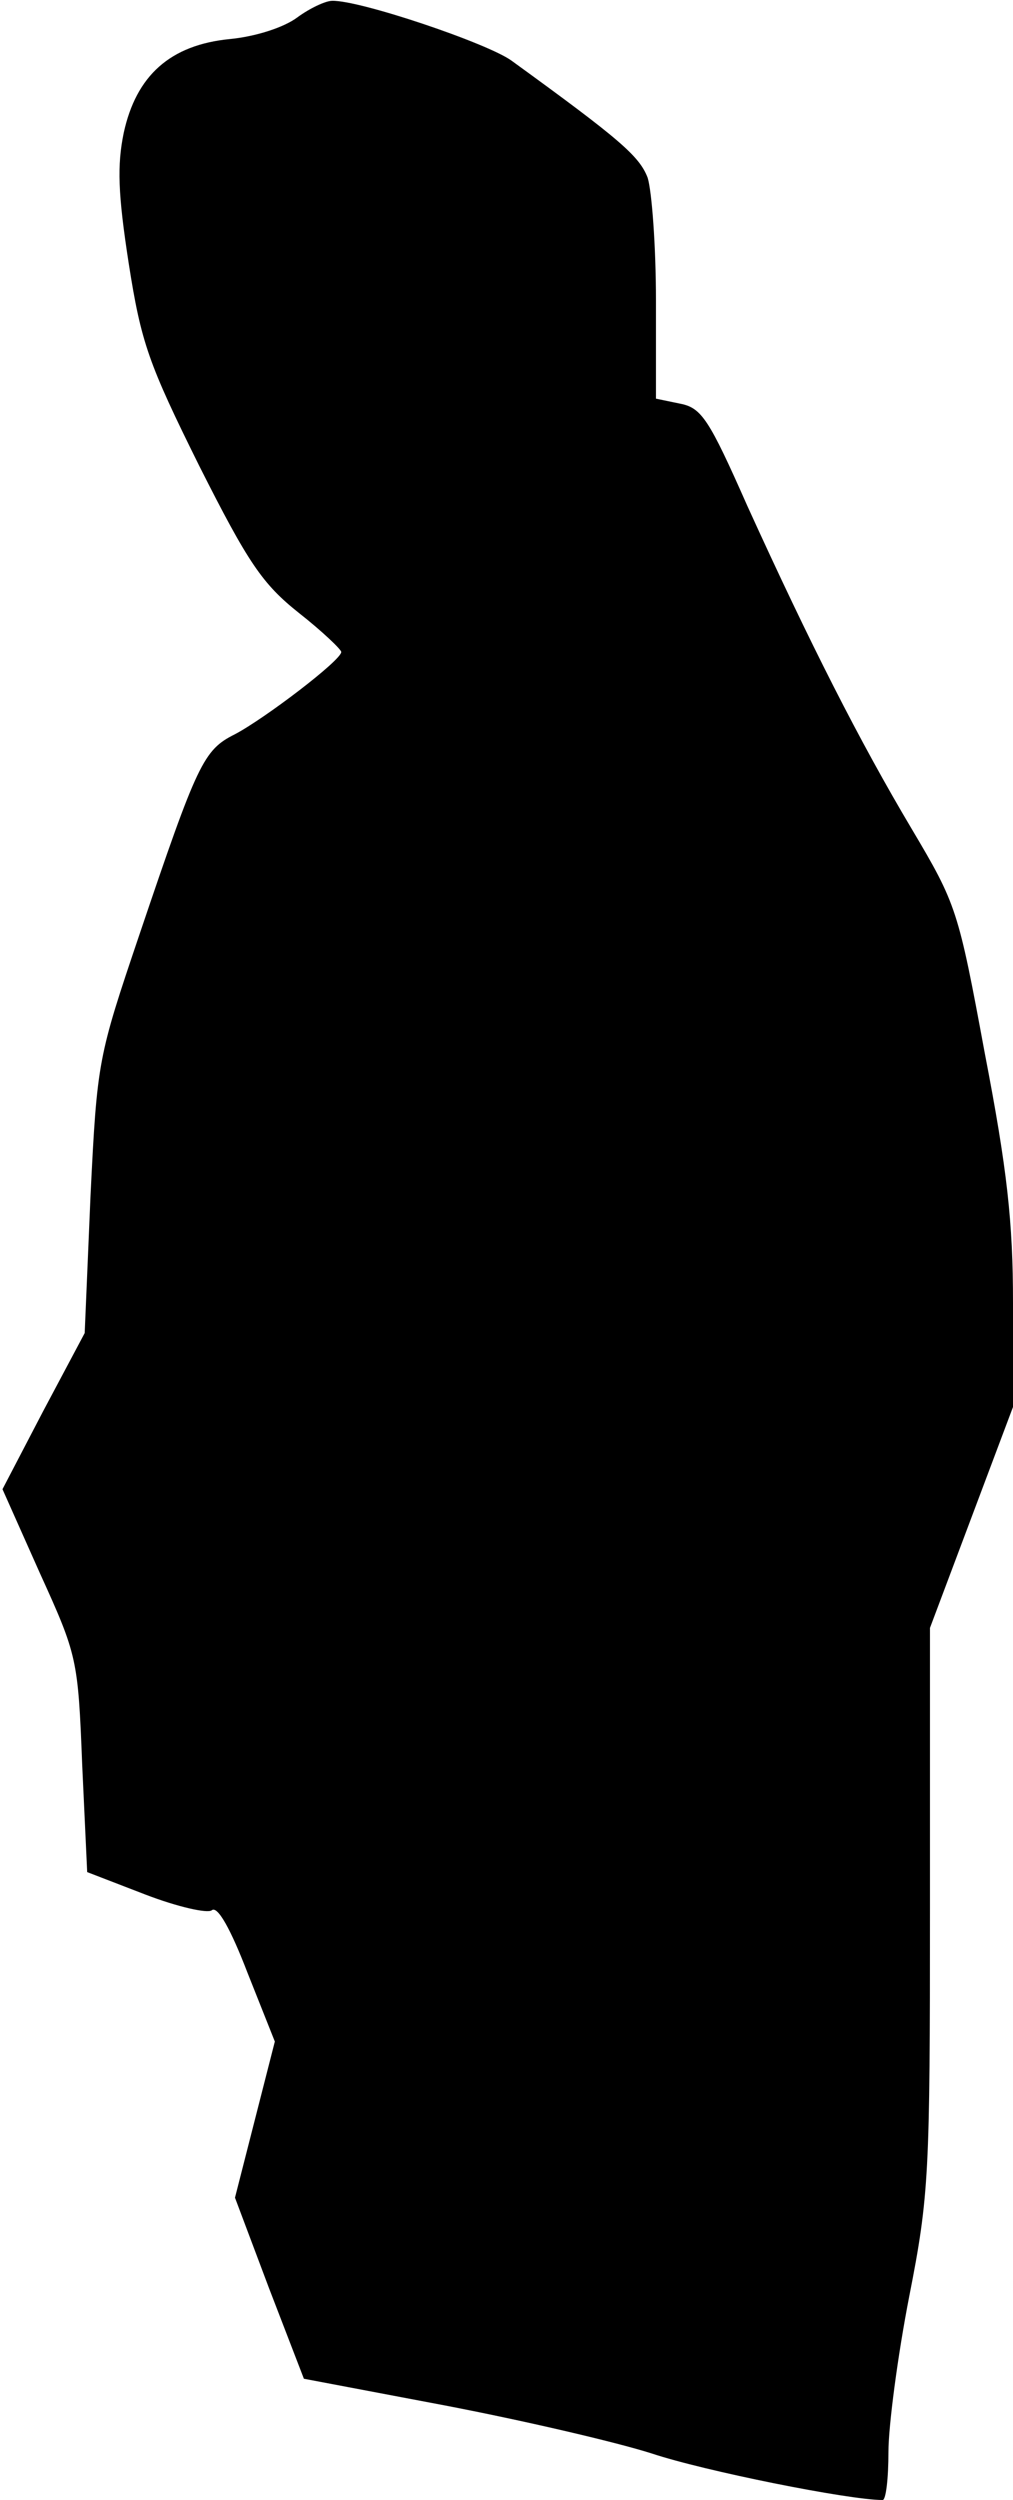 <?xml version="1.0" standalone="no"?>
<!DOCTYPE svg PUBLIC "-//W3C//DTD SVG 20010904//EN"
 "http://www.w3.org/TR/2001/REC-SVG-20010904/DTD/svg10.dtd">
<svg version="1.0" xmlns="http://www.w3.org/2000/svg"
 width="122pt" height="301pt" viewBox="0 0 122 301"
 preserveAspectRatio="xMidYMid meet">
<g transform="translate(0,301) scale(0.1,-0.1)"
fill="#000000" stroke="none">
<path fill="#000000" stroke="none" d="M358 2989 c-16 -12 -50 -23 -81 -26
-72 -7 -113 -44 -128 -113 -8 -39 -7 -73 6 -157 15 -96 24 -121 85 -244 59
-117 76 -142 120 -177 28 -22 51 -44 51 -47 0 -10 -92 -80 -128 -99 -38 -19
-45 -34 -115 -241 -50 -148 -51 -152 -59 -315 l-7 -165 -50 -94 -49 -94 45
-101 c45 -99 46 -103 51 -231 l6 -129 70 -27 c39 -15 75 -23 80 -19 7 6 23
-23 43 -75 l33 -83 -24 -94 -24 -94 41 -109 42 -109 169 -32 c94 -18 206 -44
250 -58 63 -21 237 -56 278 -56 4 0 7 26 7 58 0 31 11 115 25 187 24 122 25
148 25 467 l0 338 50 133 50 133 0 125 c0 98 -7 161 -34 301 -32 173 -34 179
-88 270 -63 106 -122 222 -198 389 -46 104 -55 118 -81 123 l-29 6 0 118 c0
66 -5 132 -10 148 -10 26 -33 46 -164 141 -29 21 -183 73 -216 72 -8 0 -27 -9
-42 -20z"/>
</g>
</svg>
